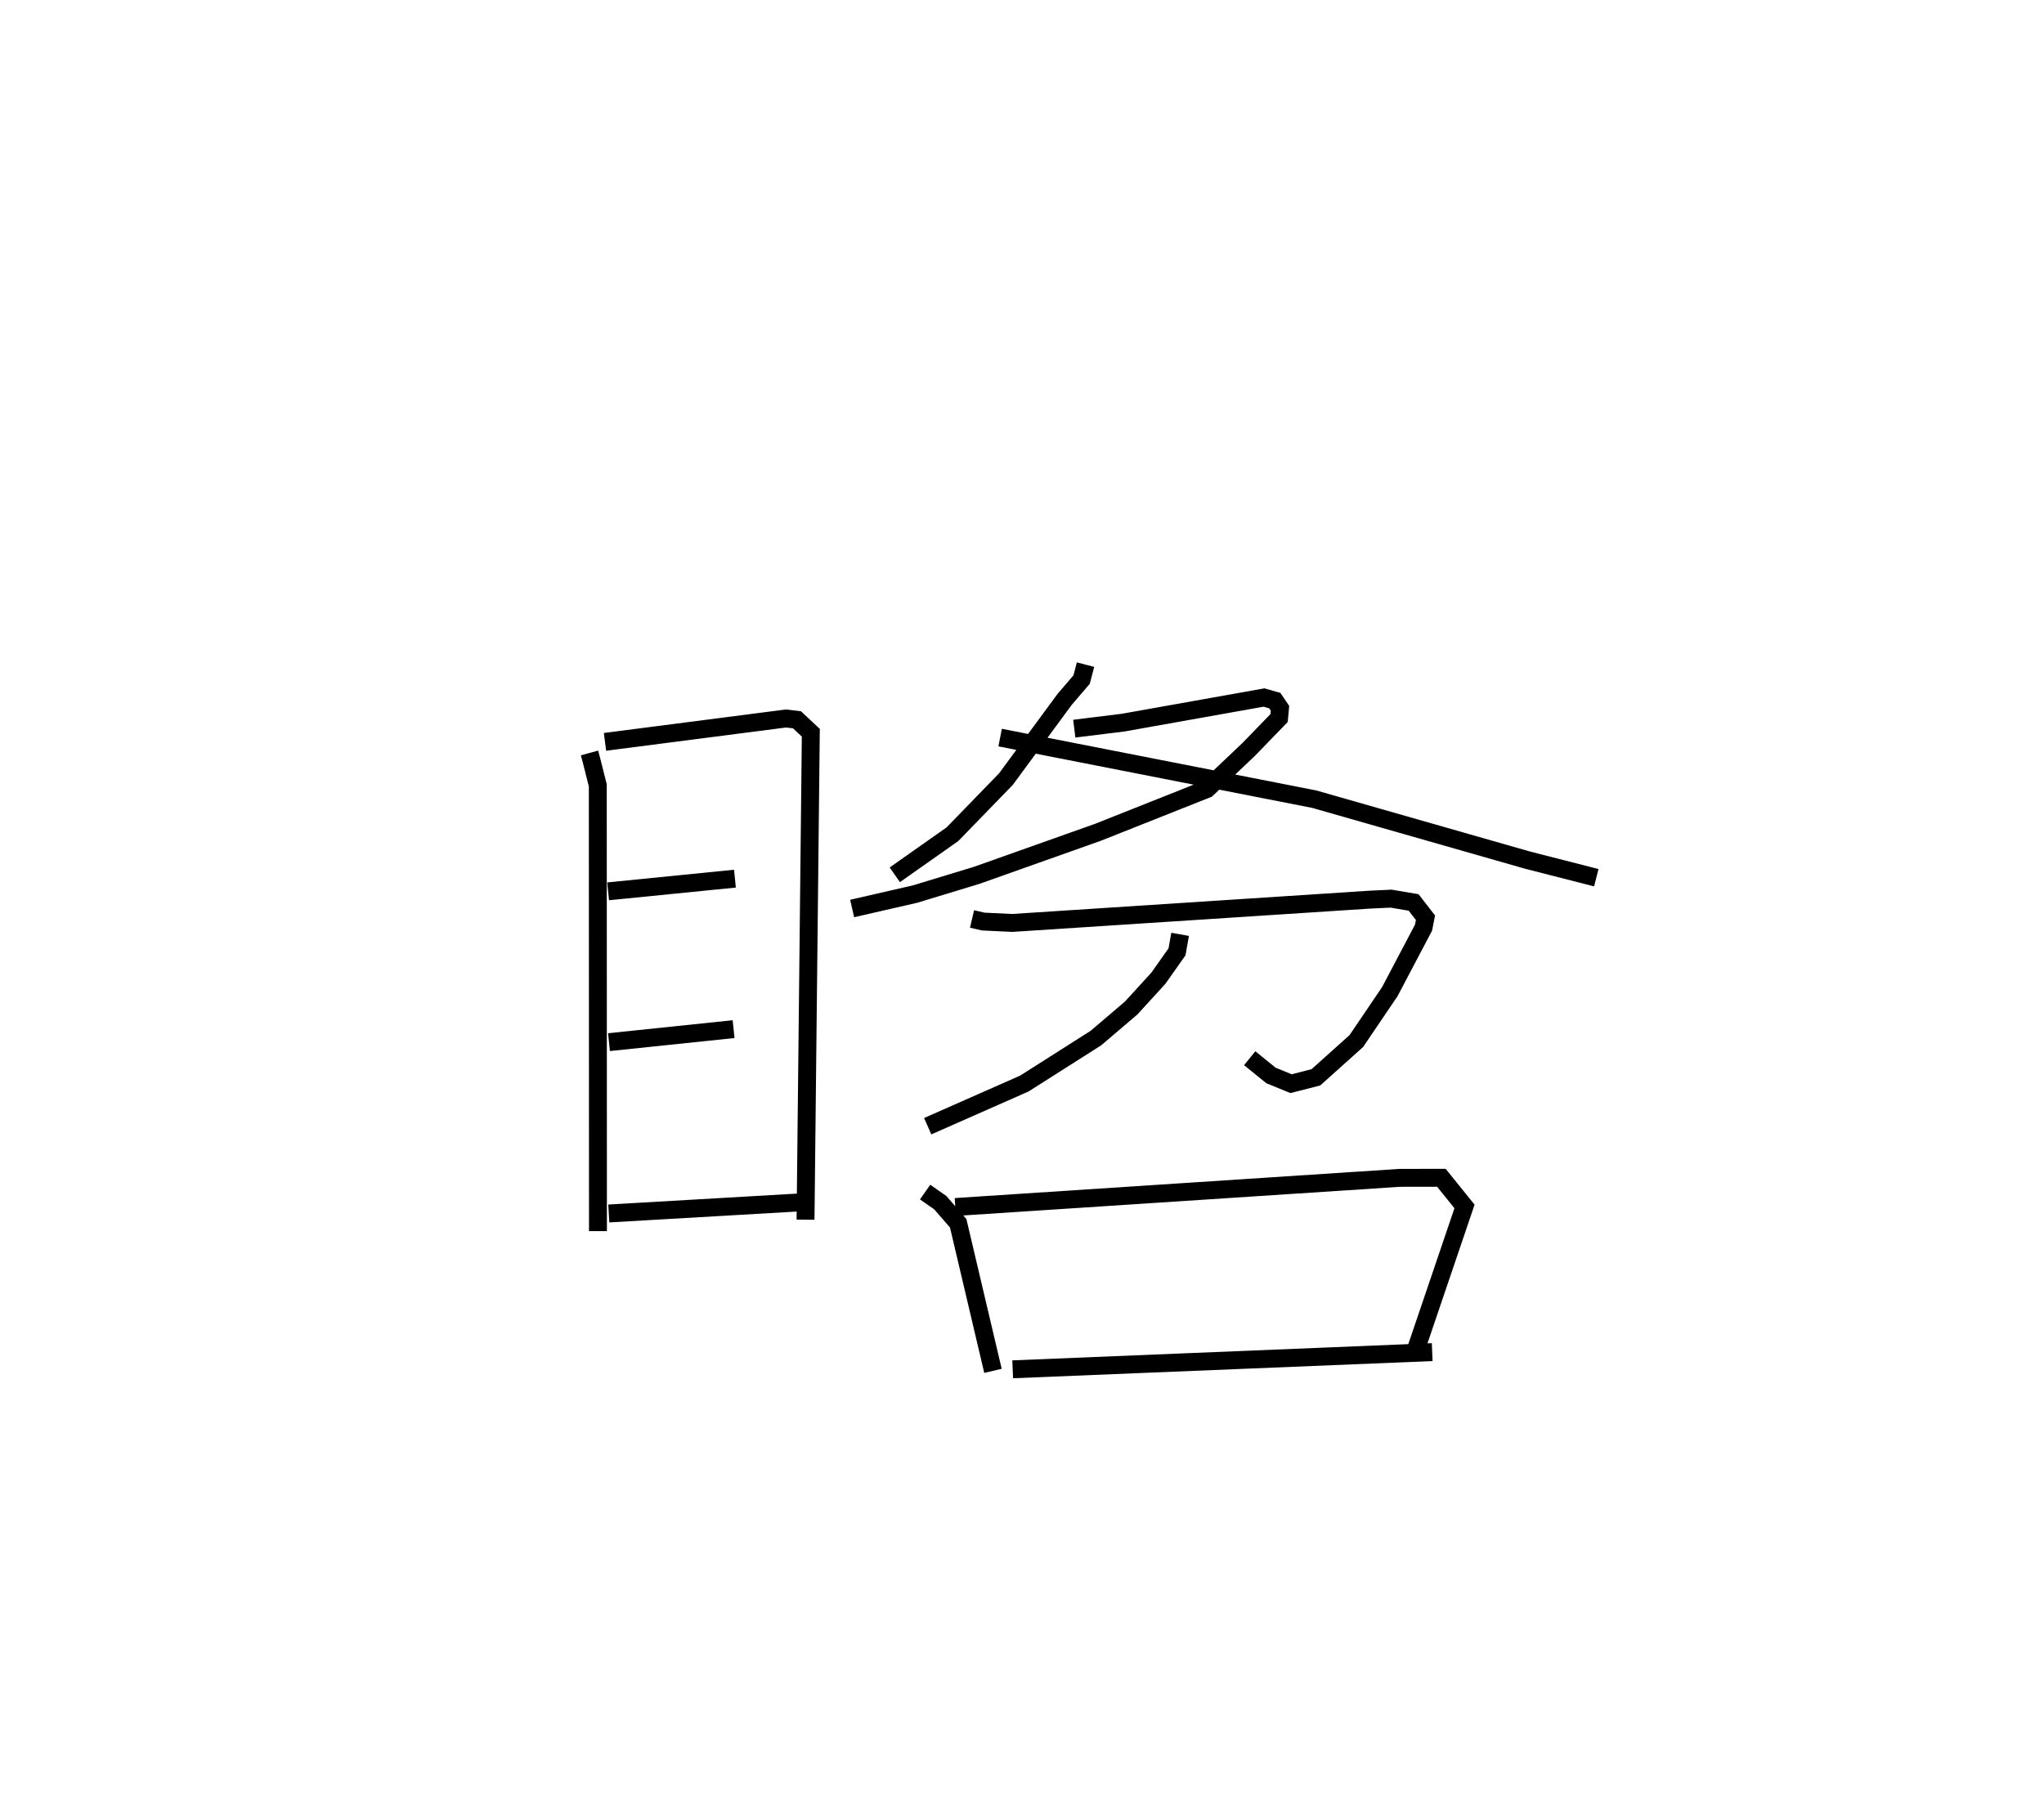 <?xml version="1.0" encoding="utf-8" ?>
<svg baseProfile="full" height="101.565" version="1.1" width="114.147" xmlns="http://www.w3.org/2000/svg" xmlns:ev="http://www.w3.org/2001/xml-events" xmlns:xlink="http://www.w3.org/1999/xlink"><defs /><rect fill="white" height="101.565" width="114.147" x="0" y="0" /><path d="M25,25 m0.0,0.0 m7.92,17.057 l0.108,0.397 0.356,1.416 l0.009,24.896 m0.393,-27.329 l10.102,-1.305 0.617,0.071 l0.775,0.724 -0.295,27.199 m-11.024,-18.34 l7.082,-0.708 m-7.034,9.132 l6.959,-0.727 m-6.97,10.297 l10.635,-0.617 m15.988,-30.039 l-0.218,0.834 -0.945,1.102 l-3.28,4.455 -2.988,3.08 l-3.22,2.268 m10.023,-8.163 l2.728,-0.337 7.866,-1.402 l0.603,0.172 0.291,0.428 l-0.05,0.546 -1.696,1.75 l-2.333,2.214 -6.096,2.421 l-6.77,2.403 -3.444,1.047 l-3.504,0.803 m8.264,-9.547 l17.539,3.44 11.923,3.408 l3.831,0.979 m-34.862,2.304 l0.62,0.145 1.621,0.078 l20.004,-1.303 1.157,-0.054 l1.258,0.213 0.663,0.855 l-0.11,0.553 -1.883,3.574 l-1.869,2.759 -2.259,2.026 l-1.386,0.355 -1.121,-0.458 l-1.189,-0.964 m-3.886,-6.919 l-0.173,0.975 -1.039,1.473 l-1.522,1.667 -1.967,1.677 l-3.998,2.542 -5.397,2.382 m-0.144,3.68 l0.848,0.593 0.999,1.151 l1.942,8.241 m-2.104,-9.151 l24.821,-1.629 2.324,-0.004 l1.292,1.602 -2.731,8.043 m-22.501,1.053 l23.427,-0.96 " fill="none" stroke="black" stroke-width="1" /></svg>